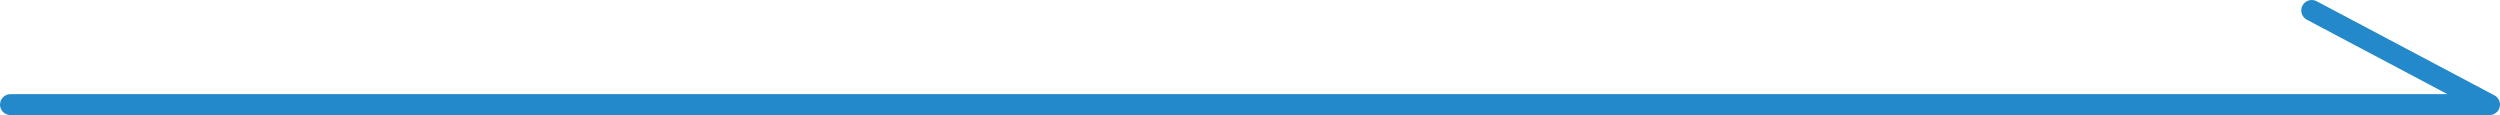 <svg width="239" height="11" viewBox="0 0 239 11" fill="none" xmlns="http://www.w3.org/2000/svg">
<path fill-rule="evenodd" clip-rule="evenodd" d="M220.116 0.532C220.375 0.044 220.98 -0.142 221.468 0.116L238.468 9.116C238.874 9.331 239.081 9.795 238.971 10.241C238.86 10.687 238.459 11 238 11H1C0.448 11 0 10.552 0 10C0 9.448 0.448 9 1 9H233.974L220.532 1.884C220.044 1.625 219.858 1.02 220.116 0.532Z" fill="#2389CB"/>
</svg>
